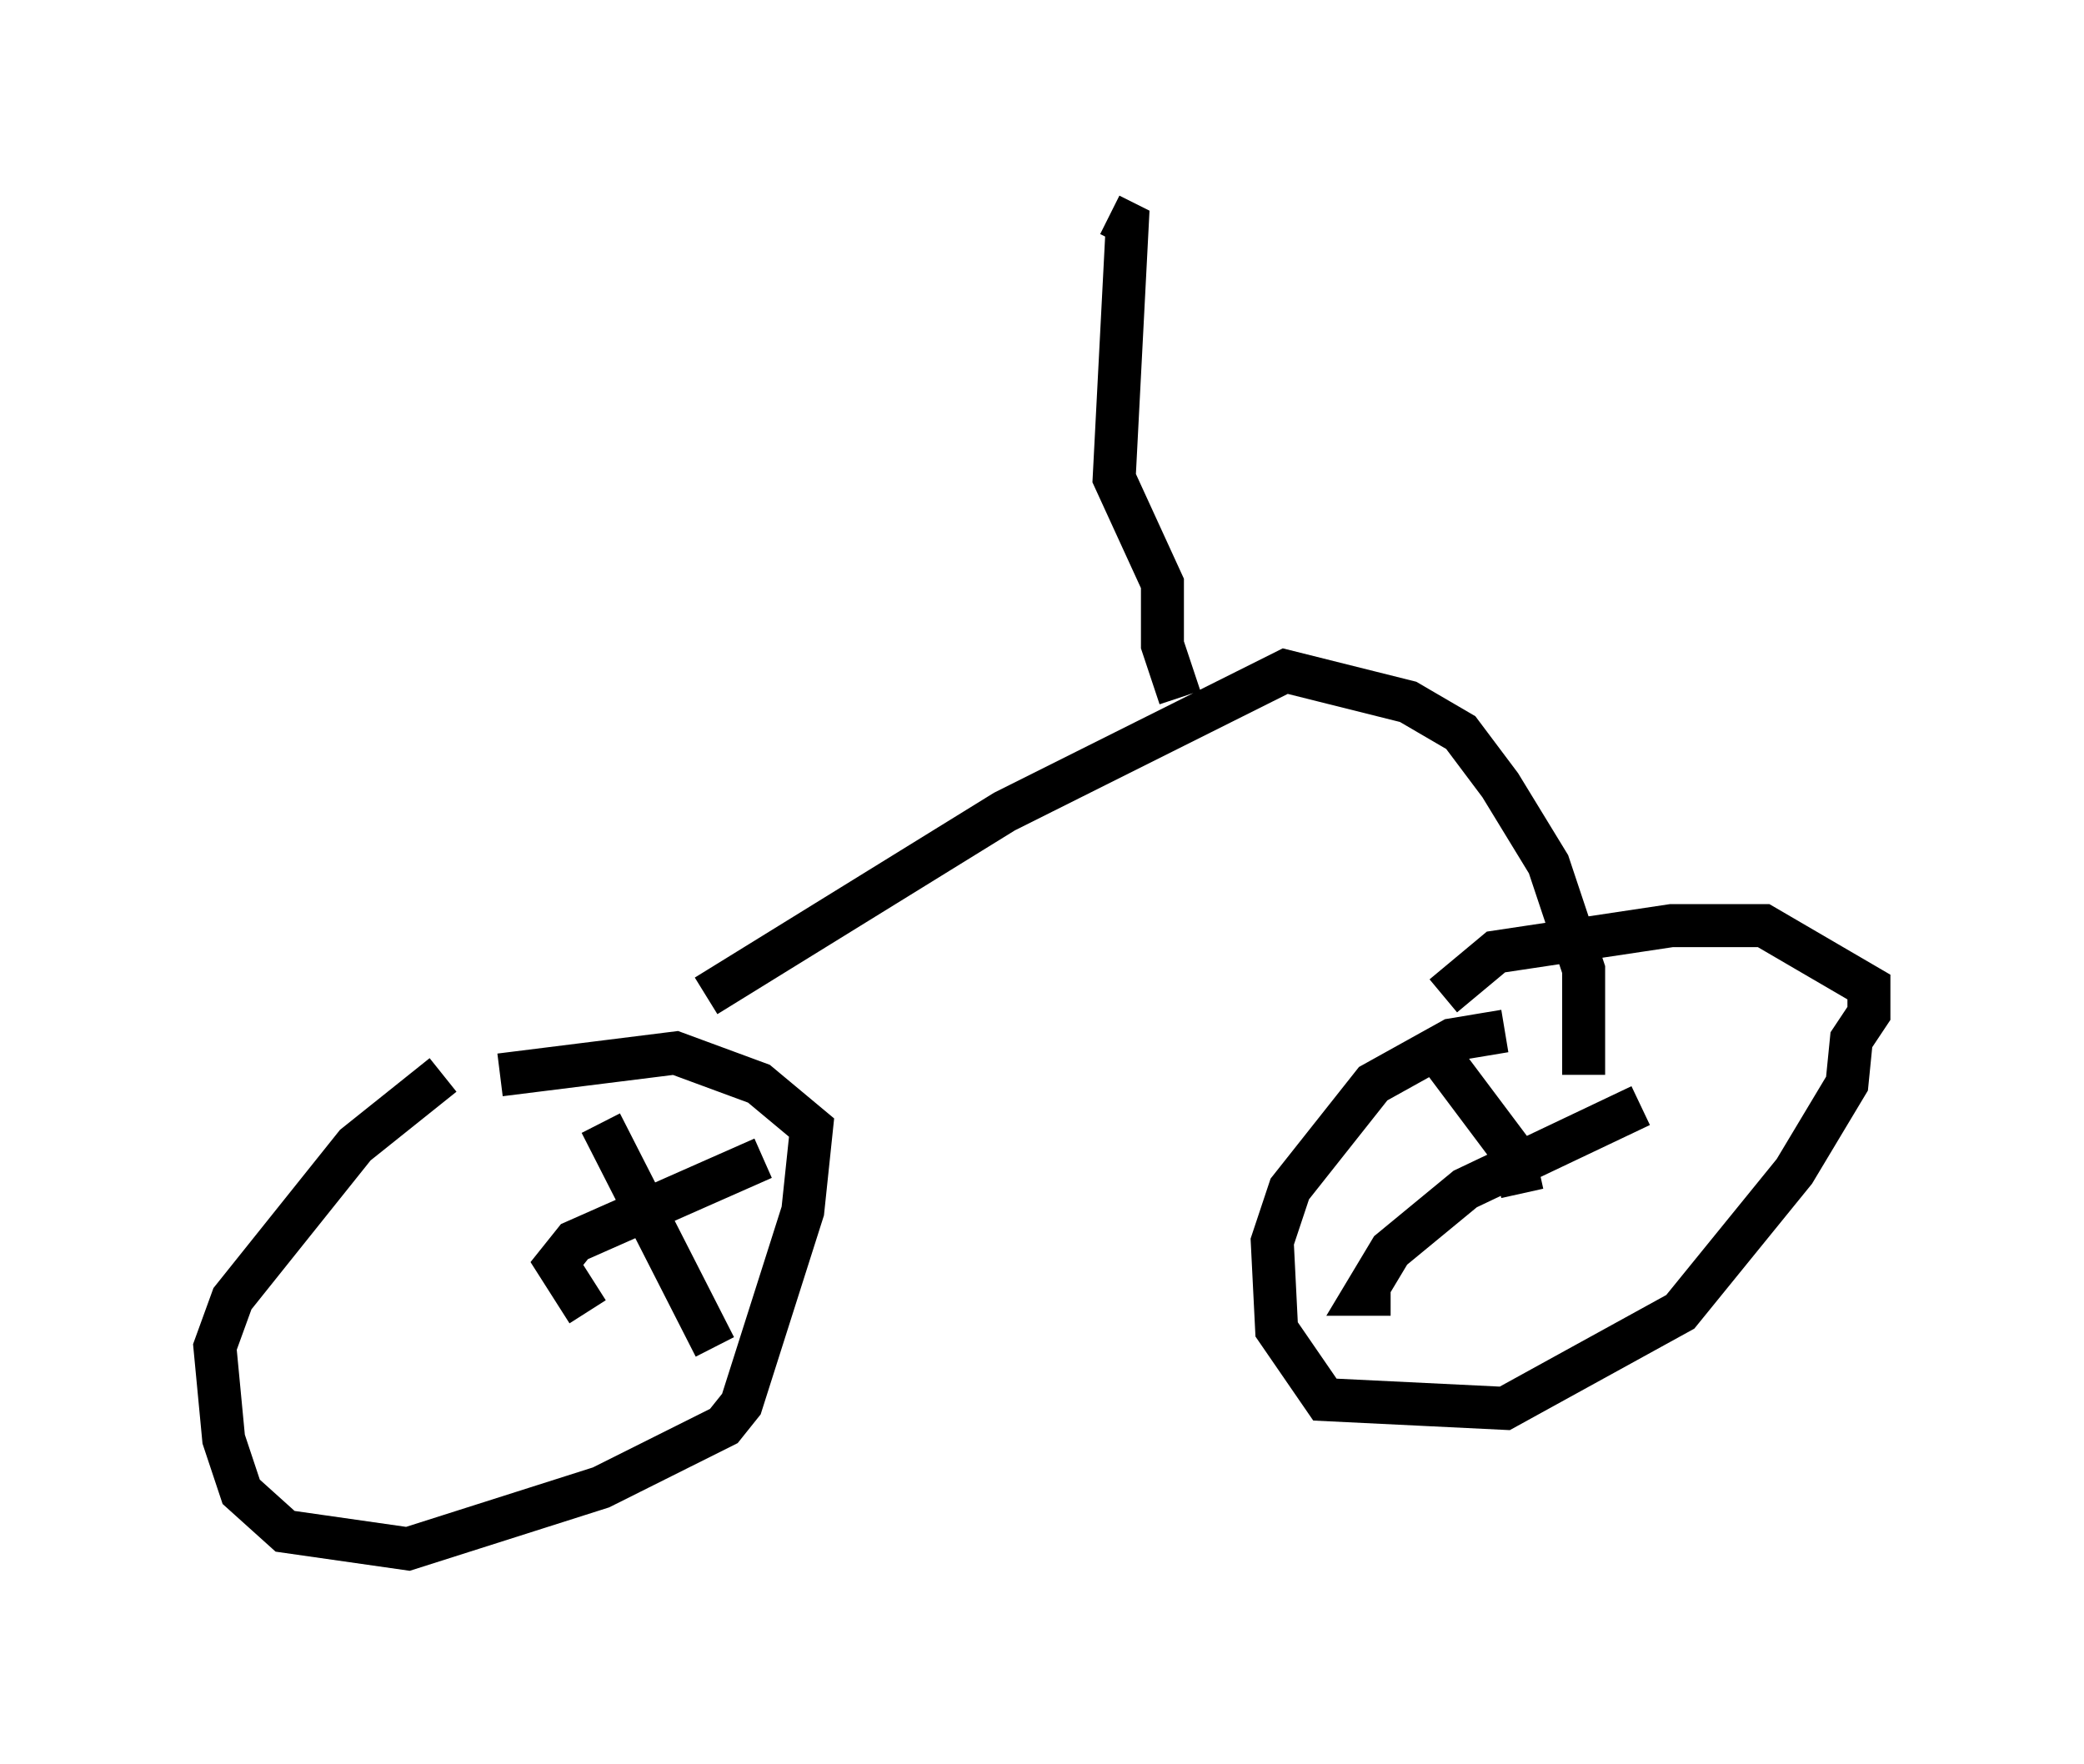 <?xml version="1.0" encoding="utf-8" ?>
<svg baseProfile="full" height="41.034" version="1.1" width="48.486" xmlns="http://www.w3.org/2000/svg" xmlns:ev="http://www.w3.org/2001/xml-events" xmlns:xlink="http://www.w3.org/1999/xlink"><defs /><rect fill="white" height="41.034" width="48.486" x="0" y="0" /><path d="M11.533, 24.6 m-1.225, 0.408 l-2.042, 1.633 -2.858, 3.573 l-0.408, 1.123 0.204, 2.144 l0.408, 1.225 1.021, 0.919 l2.858, 0.408 4.492, -1.429 l2.858, -1.429 0.408, -0.51 l1.429, -4.492 0.204, -1.94 l-1.225, -1.021 -1.94, -0.715 l-4.083, 0.51 m23.377, -1.021 l-1.225, 0.204 -1.838, 1.021 l-1.94, 2.45 -0.408, 1.225 l0.102, 2.042 1.123, 1.633 l4.185, 0.204 4.083, -2.246 l2.654, -3.267 1.225, -2.042 l0.102, -1.021 0.408, -0.613 l0.0, -0.613 -2.45, -1.429 l-2.144, 0.0 -4.083, 0.613 l-1.225, 1.021 m0.0, 1.021 l0.102, 0.613 1.531, 2.042 l0.204, 0.919 m-3.063, 2.348 l-0.613, 0.0 0.613, -1.021 l1.735, -1.429 4.083, -1.94 m-24.194, 0.408 l2.654, 5.206 m-2.96, -0.817 l-0.715, -1.123 0.408, -0.51 l4.39, -1.94 m-1.327, -3.777 l6.942, -4.288 6.533, -3.267 l2.858, 0.715 1.225, 0.715 l0.919, 1.225 1.123, 1.838 l0.817, 2.45 0.0, 2.45 m-9.392, -8.779 l-0.408, -1.225 0.0, -1.429 l-1.123, -2.45 0.306, -5.921 l-0.408, -0.204 " fill="none" stroke="black" stroke-width="1" /></svg>